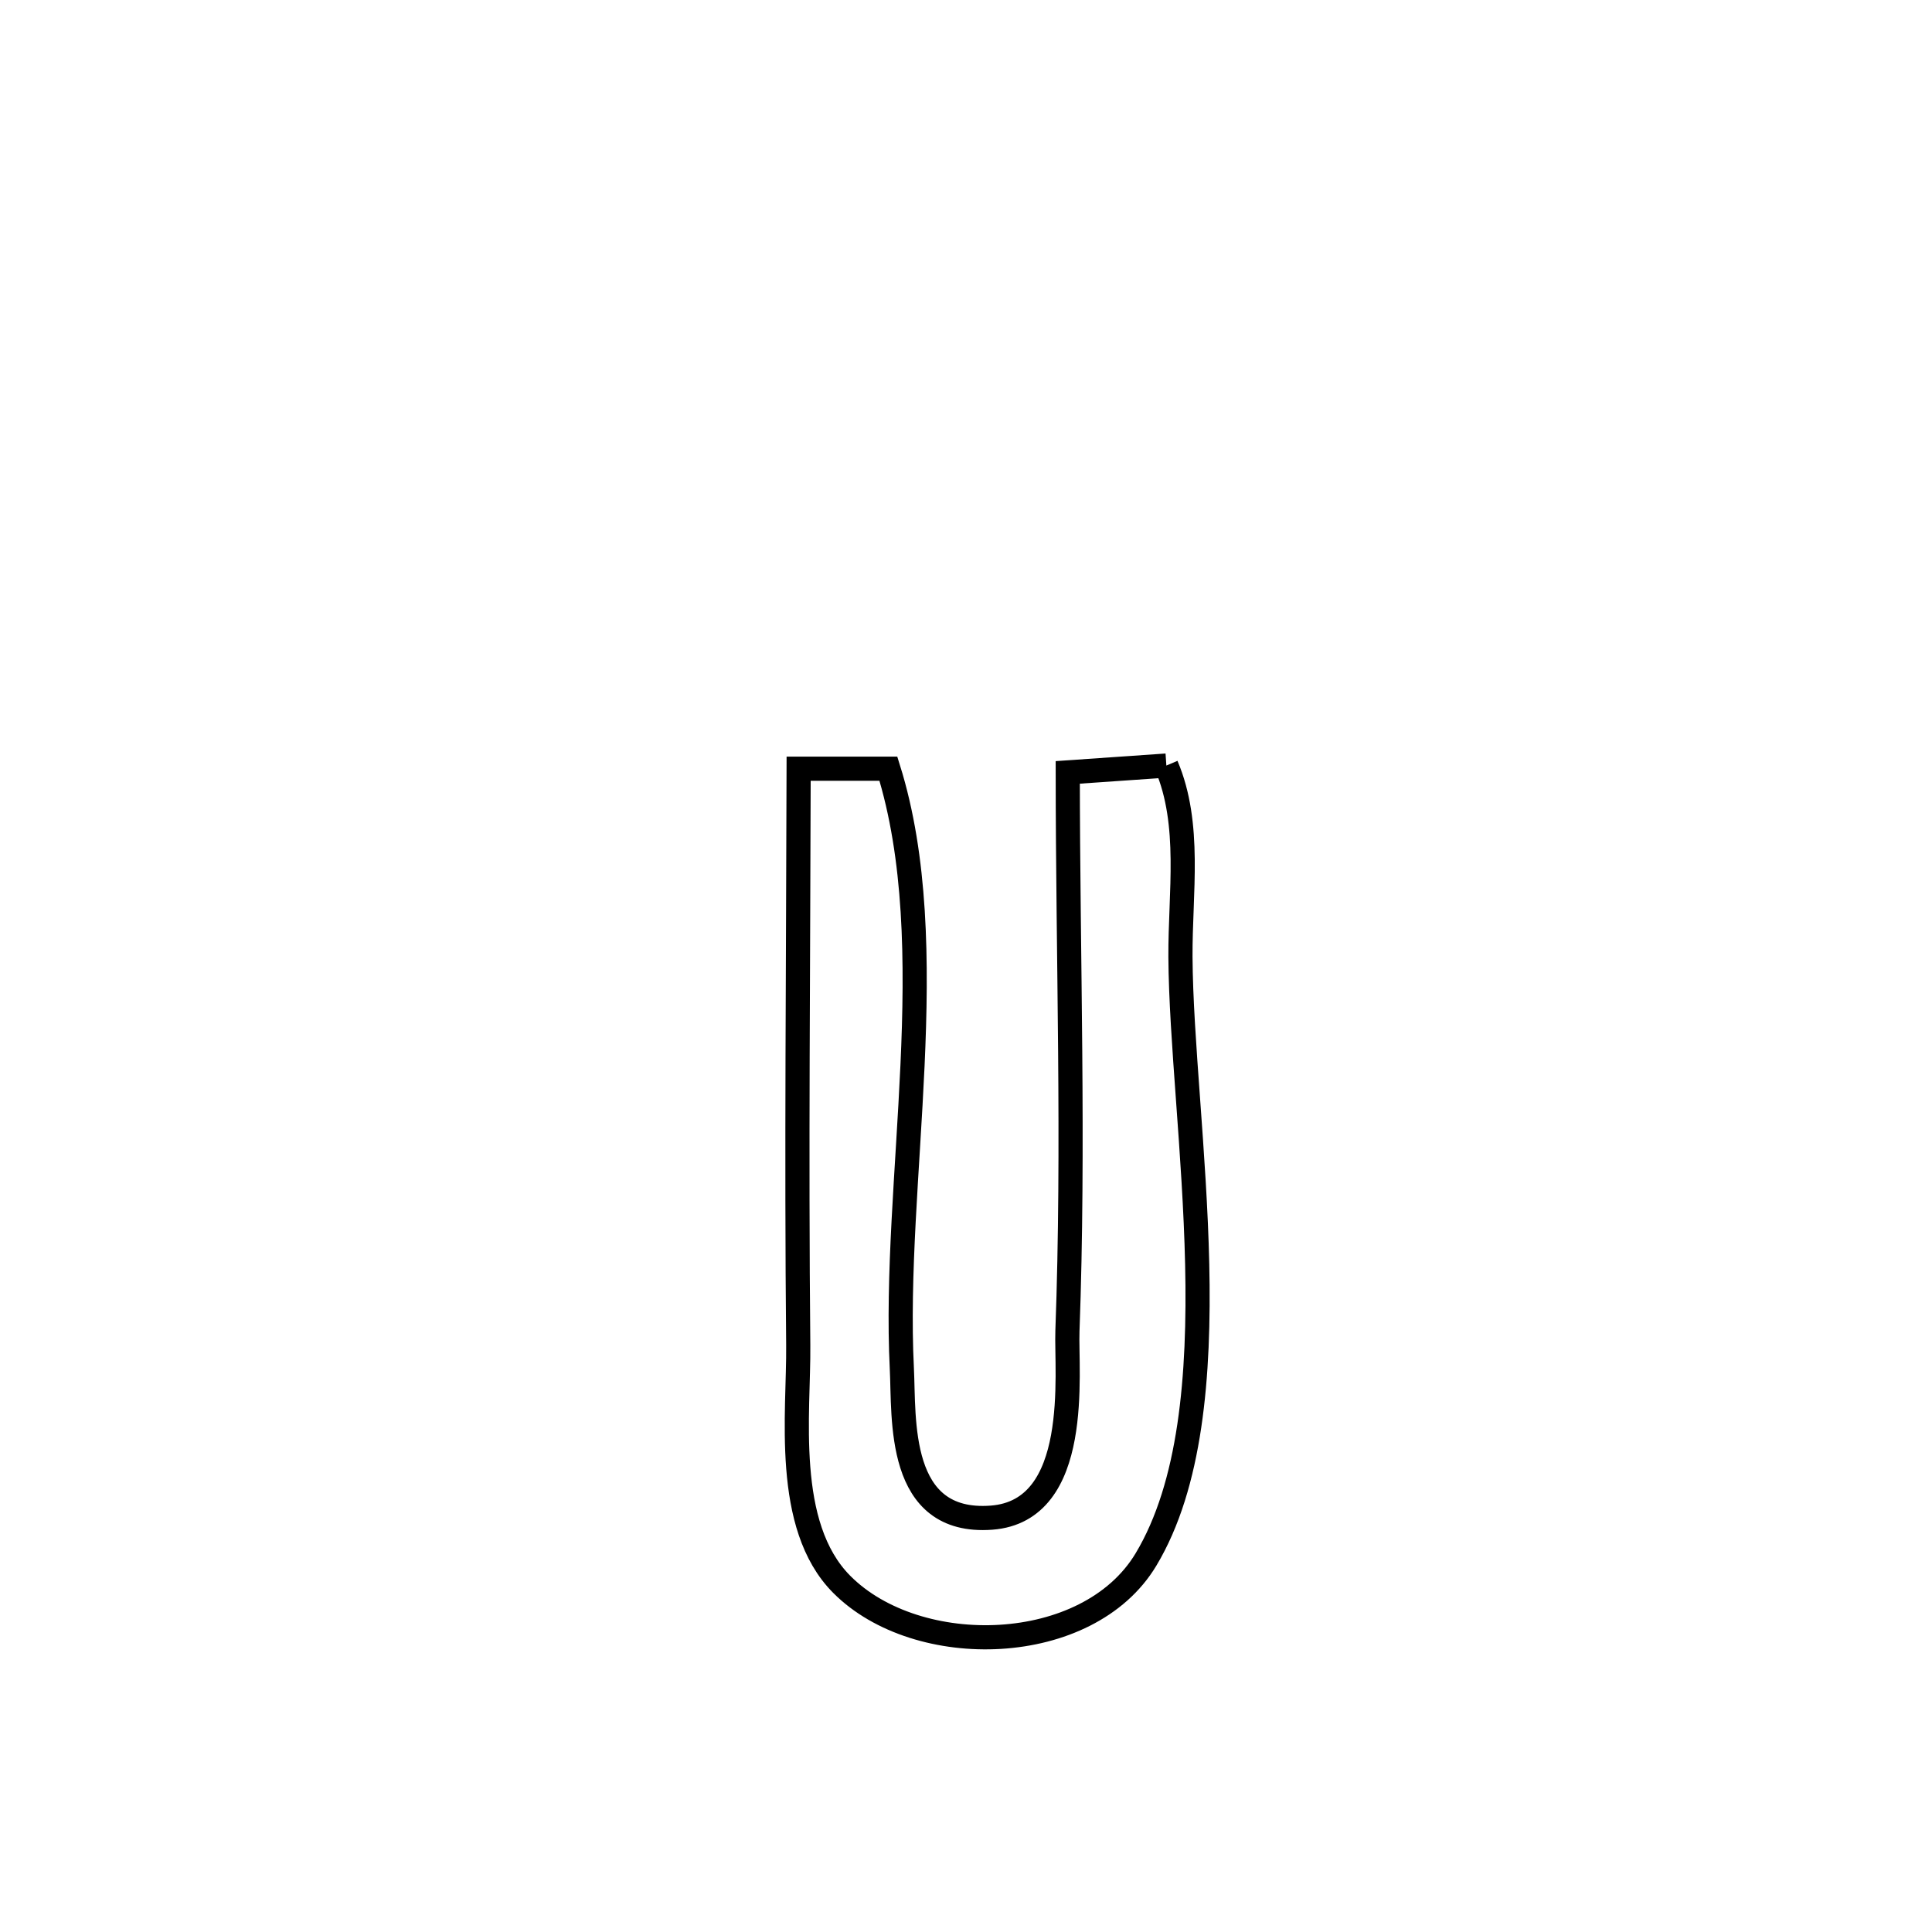 <svg xmlns="http://www.w3.org/2000/svg" viewBox="0.0 0.0 24.0 24.0" height="200px" width="200px"><path fill="none" stroke="black" stroke-width=".3" stroke-opacity="1.0"  filling="0" d="M14.489 9.51 L14.489 9.51 C14.8 10.241 14.66 11.092 14.664 11.886 C14.67 12.916 14.841 14.324 14.872 15.707 C14.903 17.09 14.792 18.447 14.235 19.374 C13.512 20.576 11.397 20.628 10.456 19.681 C9.728 18.949 9.925 17.544 9.916 16.709 C9.893 14.323 9.916 11.936 9.921 9.549 L9.921 9.549 C10.293 9.549 10.664 9.549 11.036 9.549 L11.036 9.549 C11.728 11.761 11.087 14.684 11.203 17 C11.234 17.619 11.133 18.941 12.316 18.853 C13.445 18.769 13.241 17.041 13.26 16.533 C13.345 14.228 13.265 11.903 13.264 9.595 L13.264 9.595 C13.672 9.567 14.08 9.538 14.489 9.51 L14.489 9.51"></path></svg>